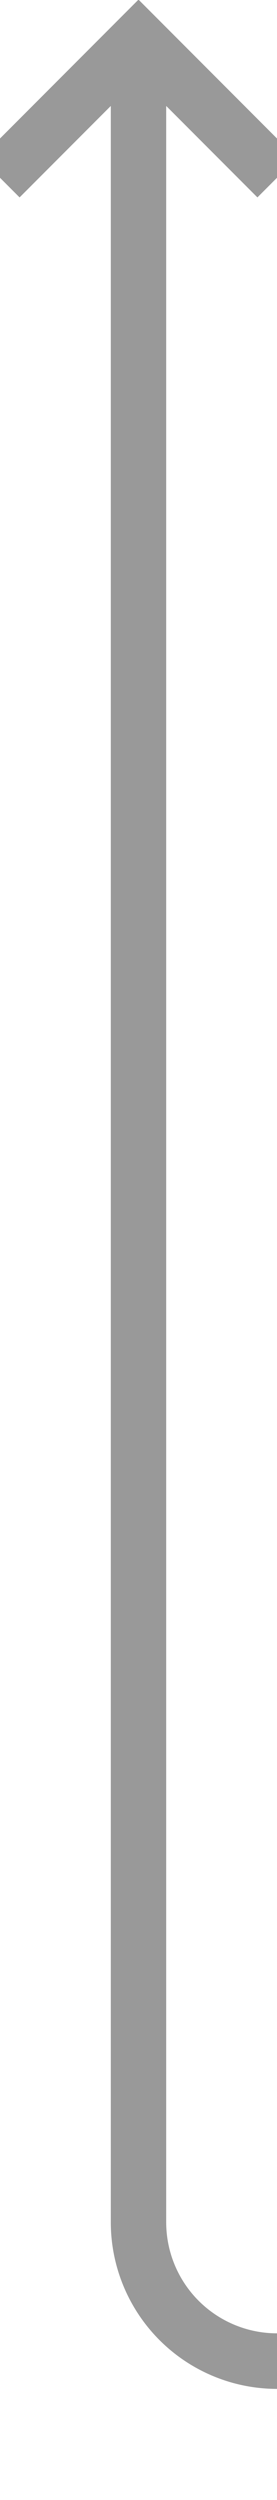﻿<?xml version="1.0" encoding="utf-8"?>
<svg version="1.1" xmlns:xlink="http://www.w3.org/1999/xlink" width="10px" height="90px" preserveAspectRatio="xMidYMin meet" viewBox="560 639  8 90" xmlns="http://www.w3.org/2000/svg">
  <path d="M 1056 724  L 569 724  A 5 5 0 0 1 564 719 L 564 641  " stroke-width="2" stroke="#999999" fill="none" />
  <path d="M 559.707 646.107  L 564 641.814  L 568.293 646.107  L 569.707 644.693  L 564.707 639.693  L 564 638.986  L 563.293 639.693  L 558.293 644.693  L 559.707 646.107  Z " fill-rule="nonzero" fill="#999999" stroke="none" />
</svg>